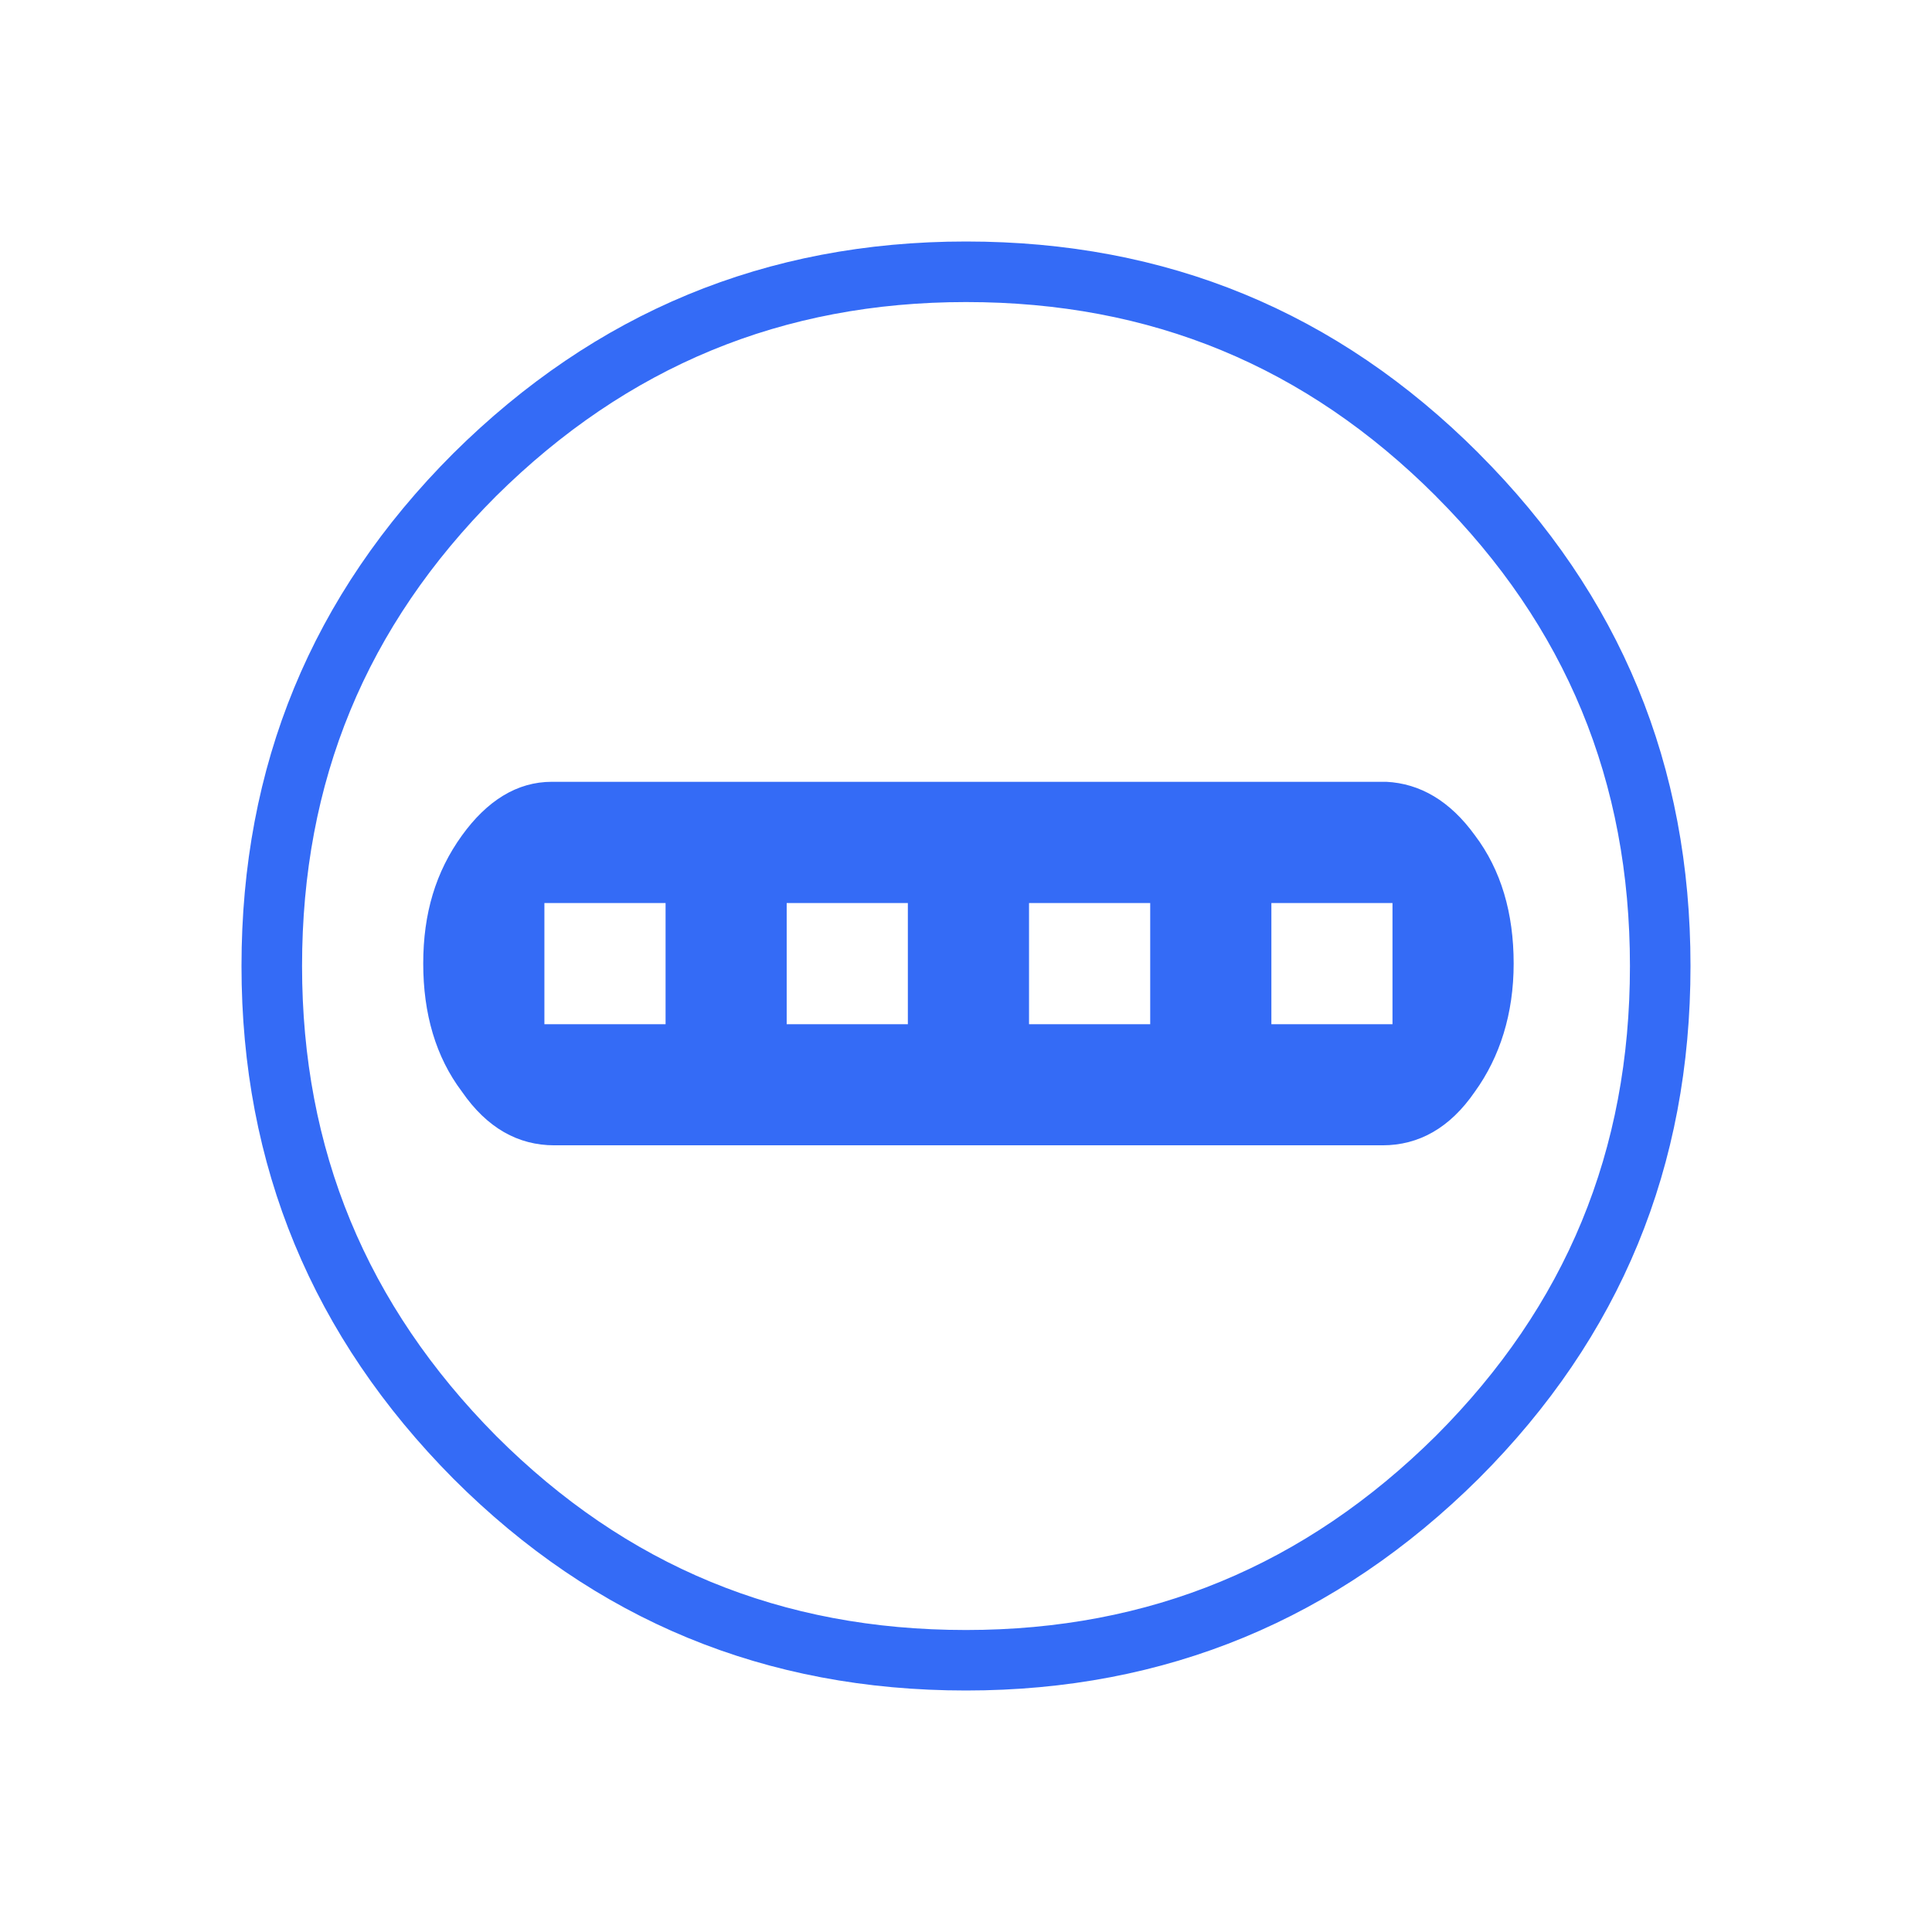 <!--?xml version="1.0" encoding="UTF-8"?-->
<svg width="32px" height="32px" viewBox="0 0 32 32" version="1.1" xmlns="http://www.w3.org/2000/svg" xmlns:xlink="http://www.w3.org/1999/xlink">
    <title>1346-小K</title>
    <g id="1346-小K" stroke="none" stroke-width="1" fill="none" fill-rule="evenodd">
        <g id="编组" transform="translate(4, 4)" fill="#000000" fill-rule="nonzero">
            <path d="M20.491,3.508 C22.844,5.861 24,8.684 24,11.999 C24,15.316 22.844,18.139 20.491,20.491 C18.139,22.823 15.316,24 11.999,24 C8.684,24 5.861,22.844 3.508,20.491 C1.176,18.139 0,15.316 0,12.001 C0,8.685 1.155,5.862 3.508,3.509 C5.861,1.176 8.684,0 12.001,0 C15.317,0 18.14,1.155 20.492,3.508 L20.491,3.508 Z M19.782,4.217 C17.624,2.06 15.061,1.003 12.001,1.003 C8.96,1.003 6.387,2.068 4.217,4.217 C2.06,6.375 1.003,8.94 1.003,12.001 C1.003,15.042 2.068,17.614 4.217,19.783 C6.375,21.94 8.939,22.998 11.999,22.998 C15.041,22.998 17.613,21.932 19.782,19.783 C21.939,17.625 22.997,15.061 22.997,12.001 C22.997,8.94 21.939,6.376 19.782,4.218 L19.782,4.217 Z M20.43,9.837 C20.864,10.411 21.071,11.128 21.071,11.959 C21.071,12.79 20.843,13.507 20.429,14.081 C20.016,14.683 19.499,14.97 18.899,14.97 L5.182,14.97 C4.582,14.97 4.066,14.683 3.651,14.081 C3.217,13.506 3.01,12.79 3.01,11.959 C3.01,11.128 3.217,10.439 3.652,9.837 C4.066,9.264 4.561,8.949 5.141,8.949 L18.961,8.949 C19.52,8.977 20.016,9.264 20.43,9.837 L20.43,9.837 Z M5.017,10.957 L5.017,12.964 L7.024,12.964 L7.024,10.957 L5.017,10.957 Z M9.03,10.957 L9.03,12.964 L11.037,12.964 L11.037,10.957 L9.03,10.957 Z M13.044,10.957 L13.044,12.964 L15.051,12.964 L15.051,10.957 L13.044,10.957 Z M17.058,10.957 L17.058,12.964 L19.064,12.964 L19.064,10.957 L17.058,10.957 Z" id="形状" fill="#346bf6"></path>
        </g>
    </g>
</svg>